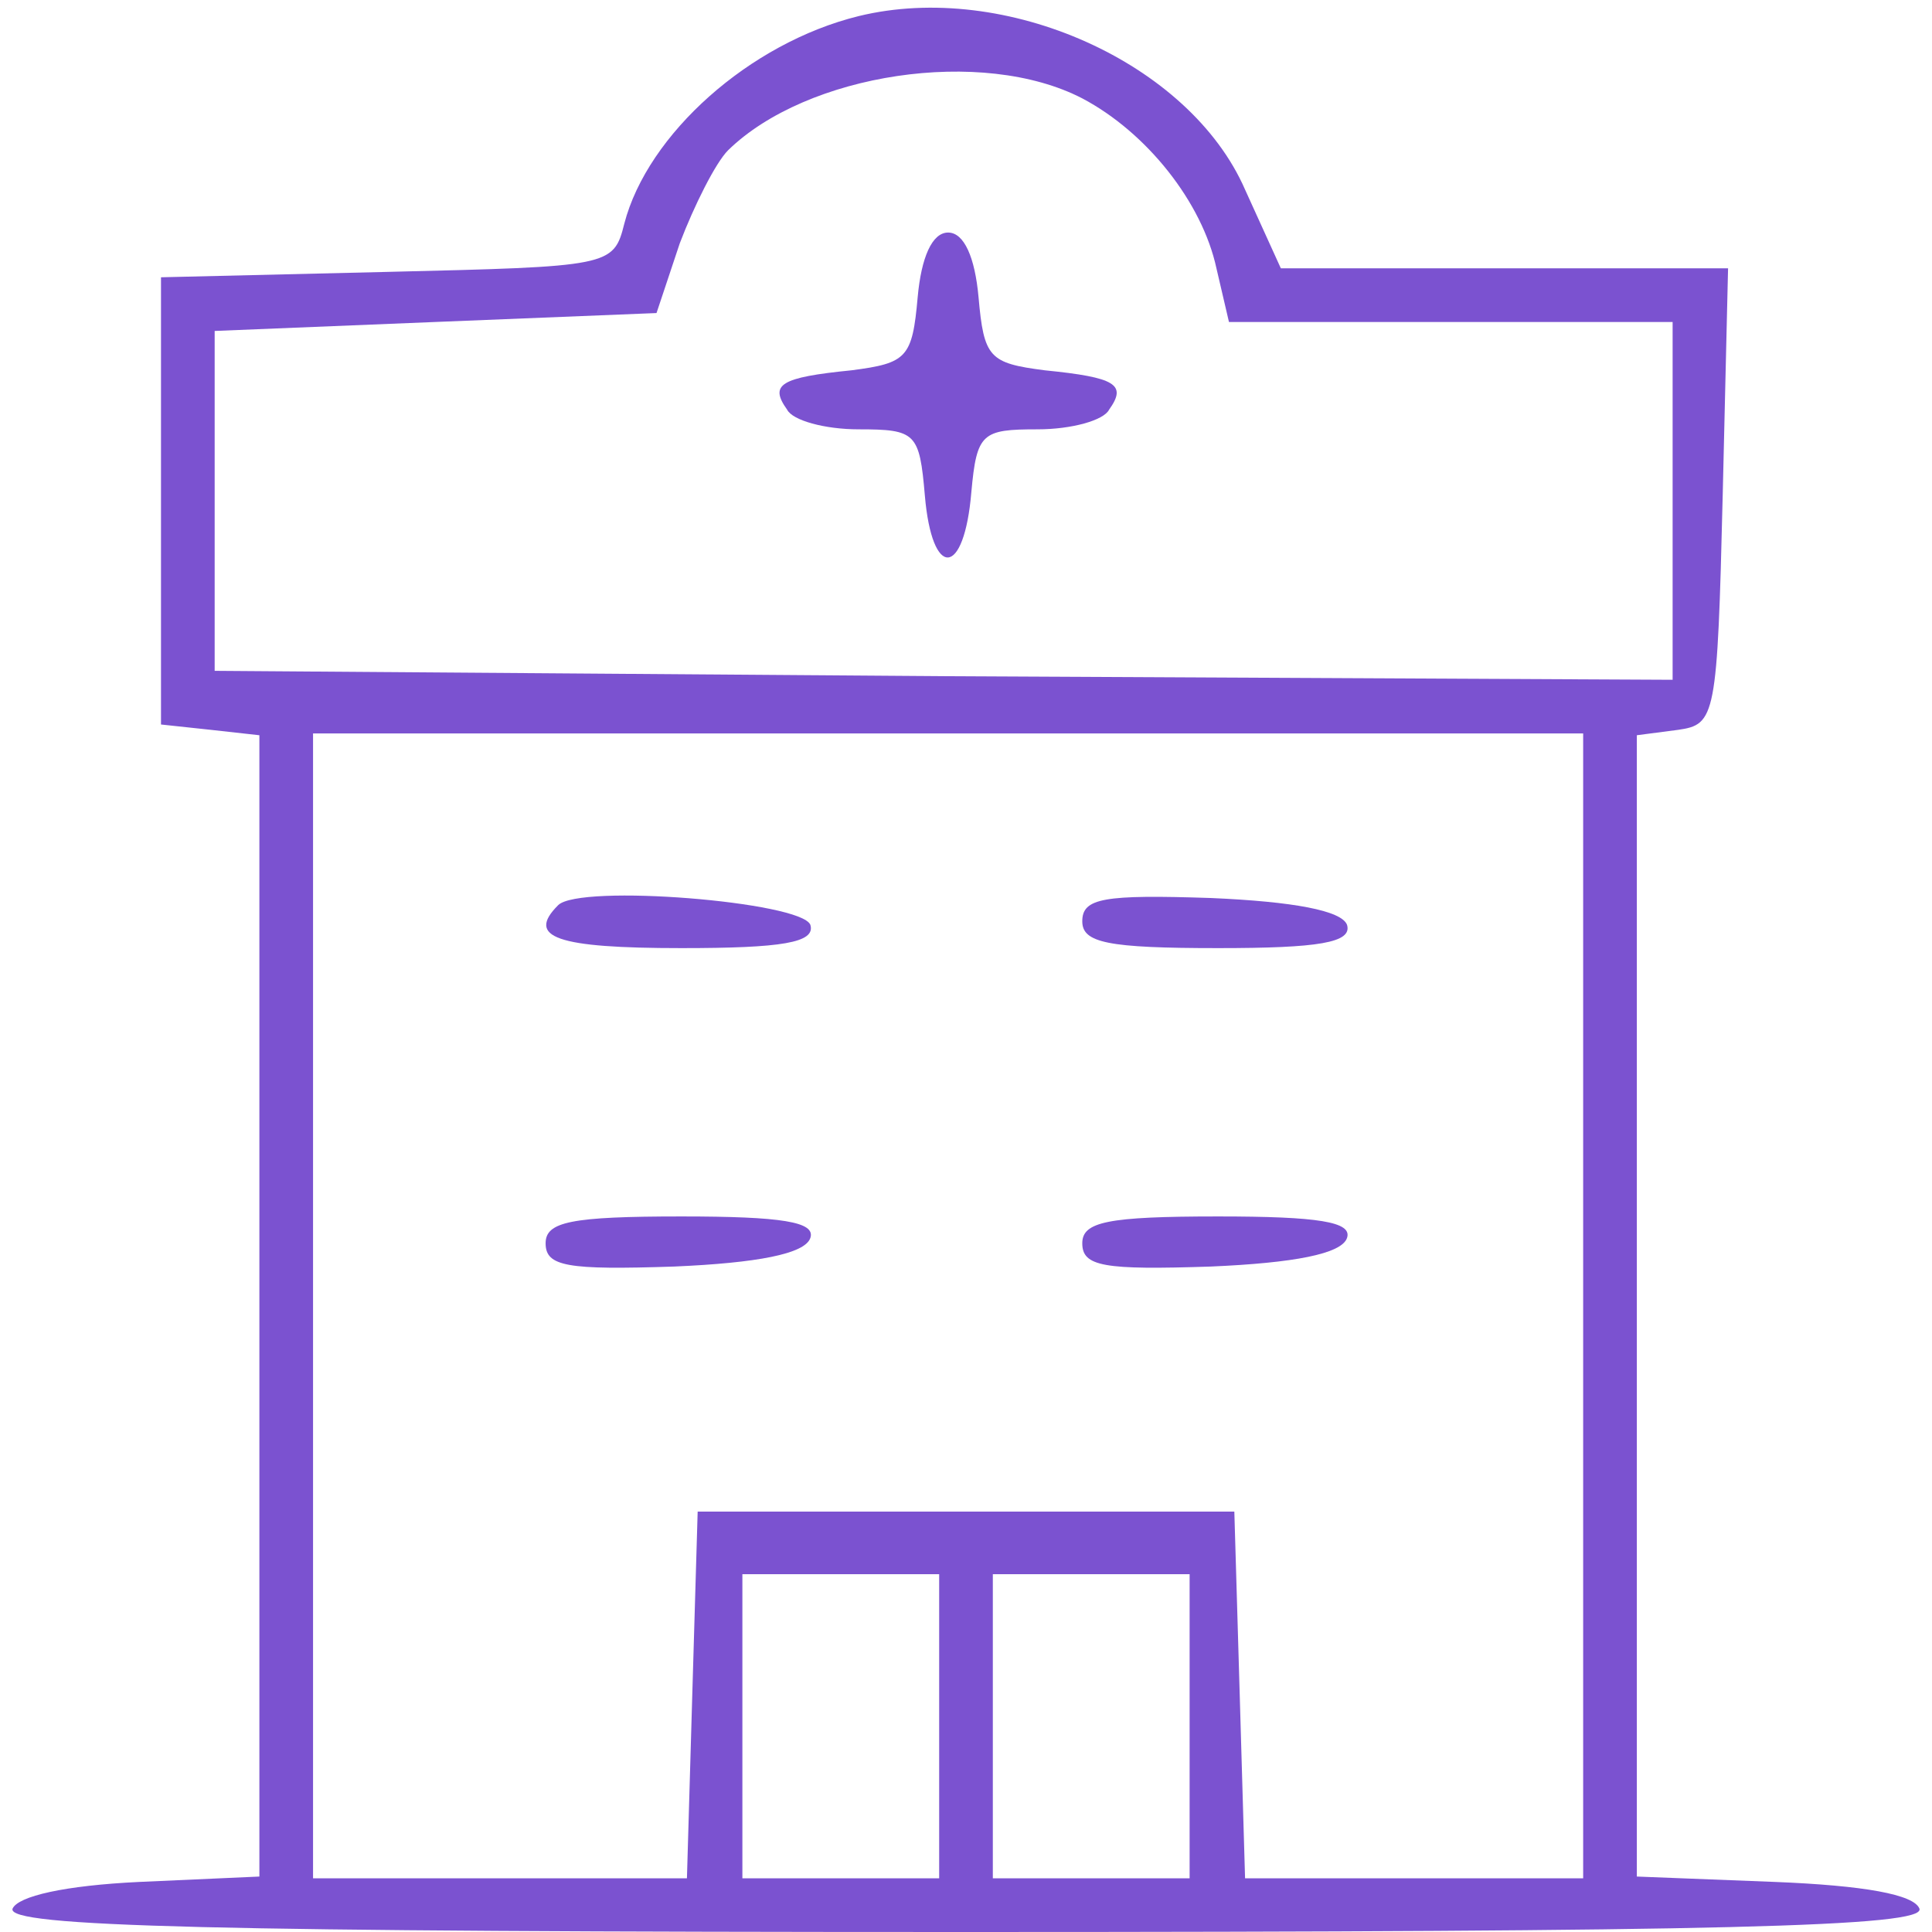 <svg width="144" height="144" viewBox="0 0 144 144" fill="none" xmlns="http://www.w3.org/2000/svg">
<path d="M64 1.2C55.867 3.2 48.267 10 46.533 16.667C45.733 19.867 45.467 19.867 28.8 20.267L12 20.667V37.333V54L15.733 54.4L19.333 54.8V97.333V139.867L10.4 140.267C4.8 140.533 1.333 141.333 0.933 142.267C0.533 143.6 15.333 144 72 144C128.667 144 143.467 143.6 143.067 142.267C142.667 141.2 138.933 140.533 132.267 140.267L122 139.867V97.333V54.8L125.067 54.4C127.867 54 128 53.467 128.4 36.933L128.8 20H112.133H95.467L92.8 14.133C88.667 4.667 74.933 -1.467 64 1.2ZM80.667 7.333C85.467 9.867 89.6 15.067 90.667 20L91.6 24H108.133H124.667V37.333V50.667L70.4 50.4L16 50V37.333V24.667L32.4 24L48.933 23.333L50.667 18.133C51.733 15.333 53.333 12.133 54.267 11.2C60.133 5.467 73.2 3.467 80.667 7.333ZM118 97.333V140H105.333H92.8L92.4 126.267L92 112.667H72H52L51.6 126.267L51.2 140H37.333H23.333V97.333V54.667H70.667H118V97.333ZM70 128.667V140H62.667H55.333V128.667V117.333H62.667H70V128.667ZM88.667 128.667V140H81.333H74V128.667V117.333H81.333H88.667V128.667Z" fill="#7B52D0"/>
<path d="M68.4 22.133C68 26.667 67.6 27.067 63.467 27.6C58.133 28.133 57.333 28.667 58.667 30.533C59.067 31.333 61.467 32 64 32C68.267 32 68.533 32.267 68.933 36.933C69.467 43.2 71.867 43.067 72.4 36.667C72.8 32.267 73.2 32 77.333 32C79.867 32 82.267 31.333 82.667 30.533C84 28.667 83.2 28.133 77.867 27.6C73.733 27.067 73.333 26.667 72.933 22.133C72.667 19.2 71.867 17.333 70.667 17.333C69.467 17.333 68.667 19.2 68.4 22.133Z" fill="#7B52D0"/>
<path d="M41.6 67.467C39.2 69.867 41.467 70.667 50.8 70.667C58.267 70.667 60.8 70.267 60.4 68.933C59.733 67.2 43.2 65.867 41.6 67.467Z" fill="#7B52D0"/>
<path d="M80.667 68.667C80.667 70.267 82.533 70.667 90.8 70.667C98.267 70.667 100.8 70.267 100.4 68.933C100 67.867 96.4 67.2 90.267 66.933C82.267 66.667 80.667 66.933 80.667 68.667Z" fill="#7B52D0"/>
<path d="M40.667 92.667C40.667 94.4 42.267 94.667 50.267 94.4C56.4 94.133 60 93.467 60.4 92.267C60.8 91.067 58.267 90.667 50.8 90.667C42.533 90.667 40.667 91.067 40.667 92.667Z" fill="#7B52D0"/>
<path d="M80.667 92.667C80.667 94.4 82.267 94.667 90.267 94.4C96.4 94.133 100 93.467 100.4 92.267C100.8 91.067 98.267 90.667 90.8 90.667C82.533 90.667 80.667 91.067 80.667 92.667Z" fill="#7B52D0"/>
</svg>
